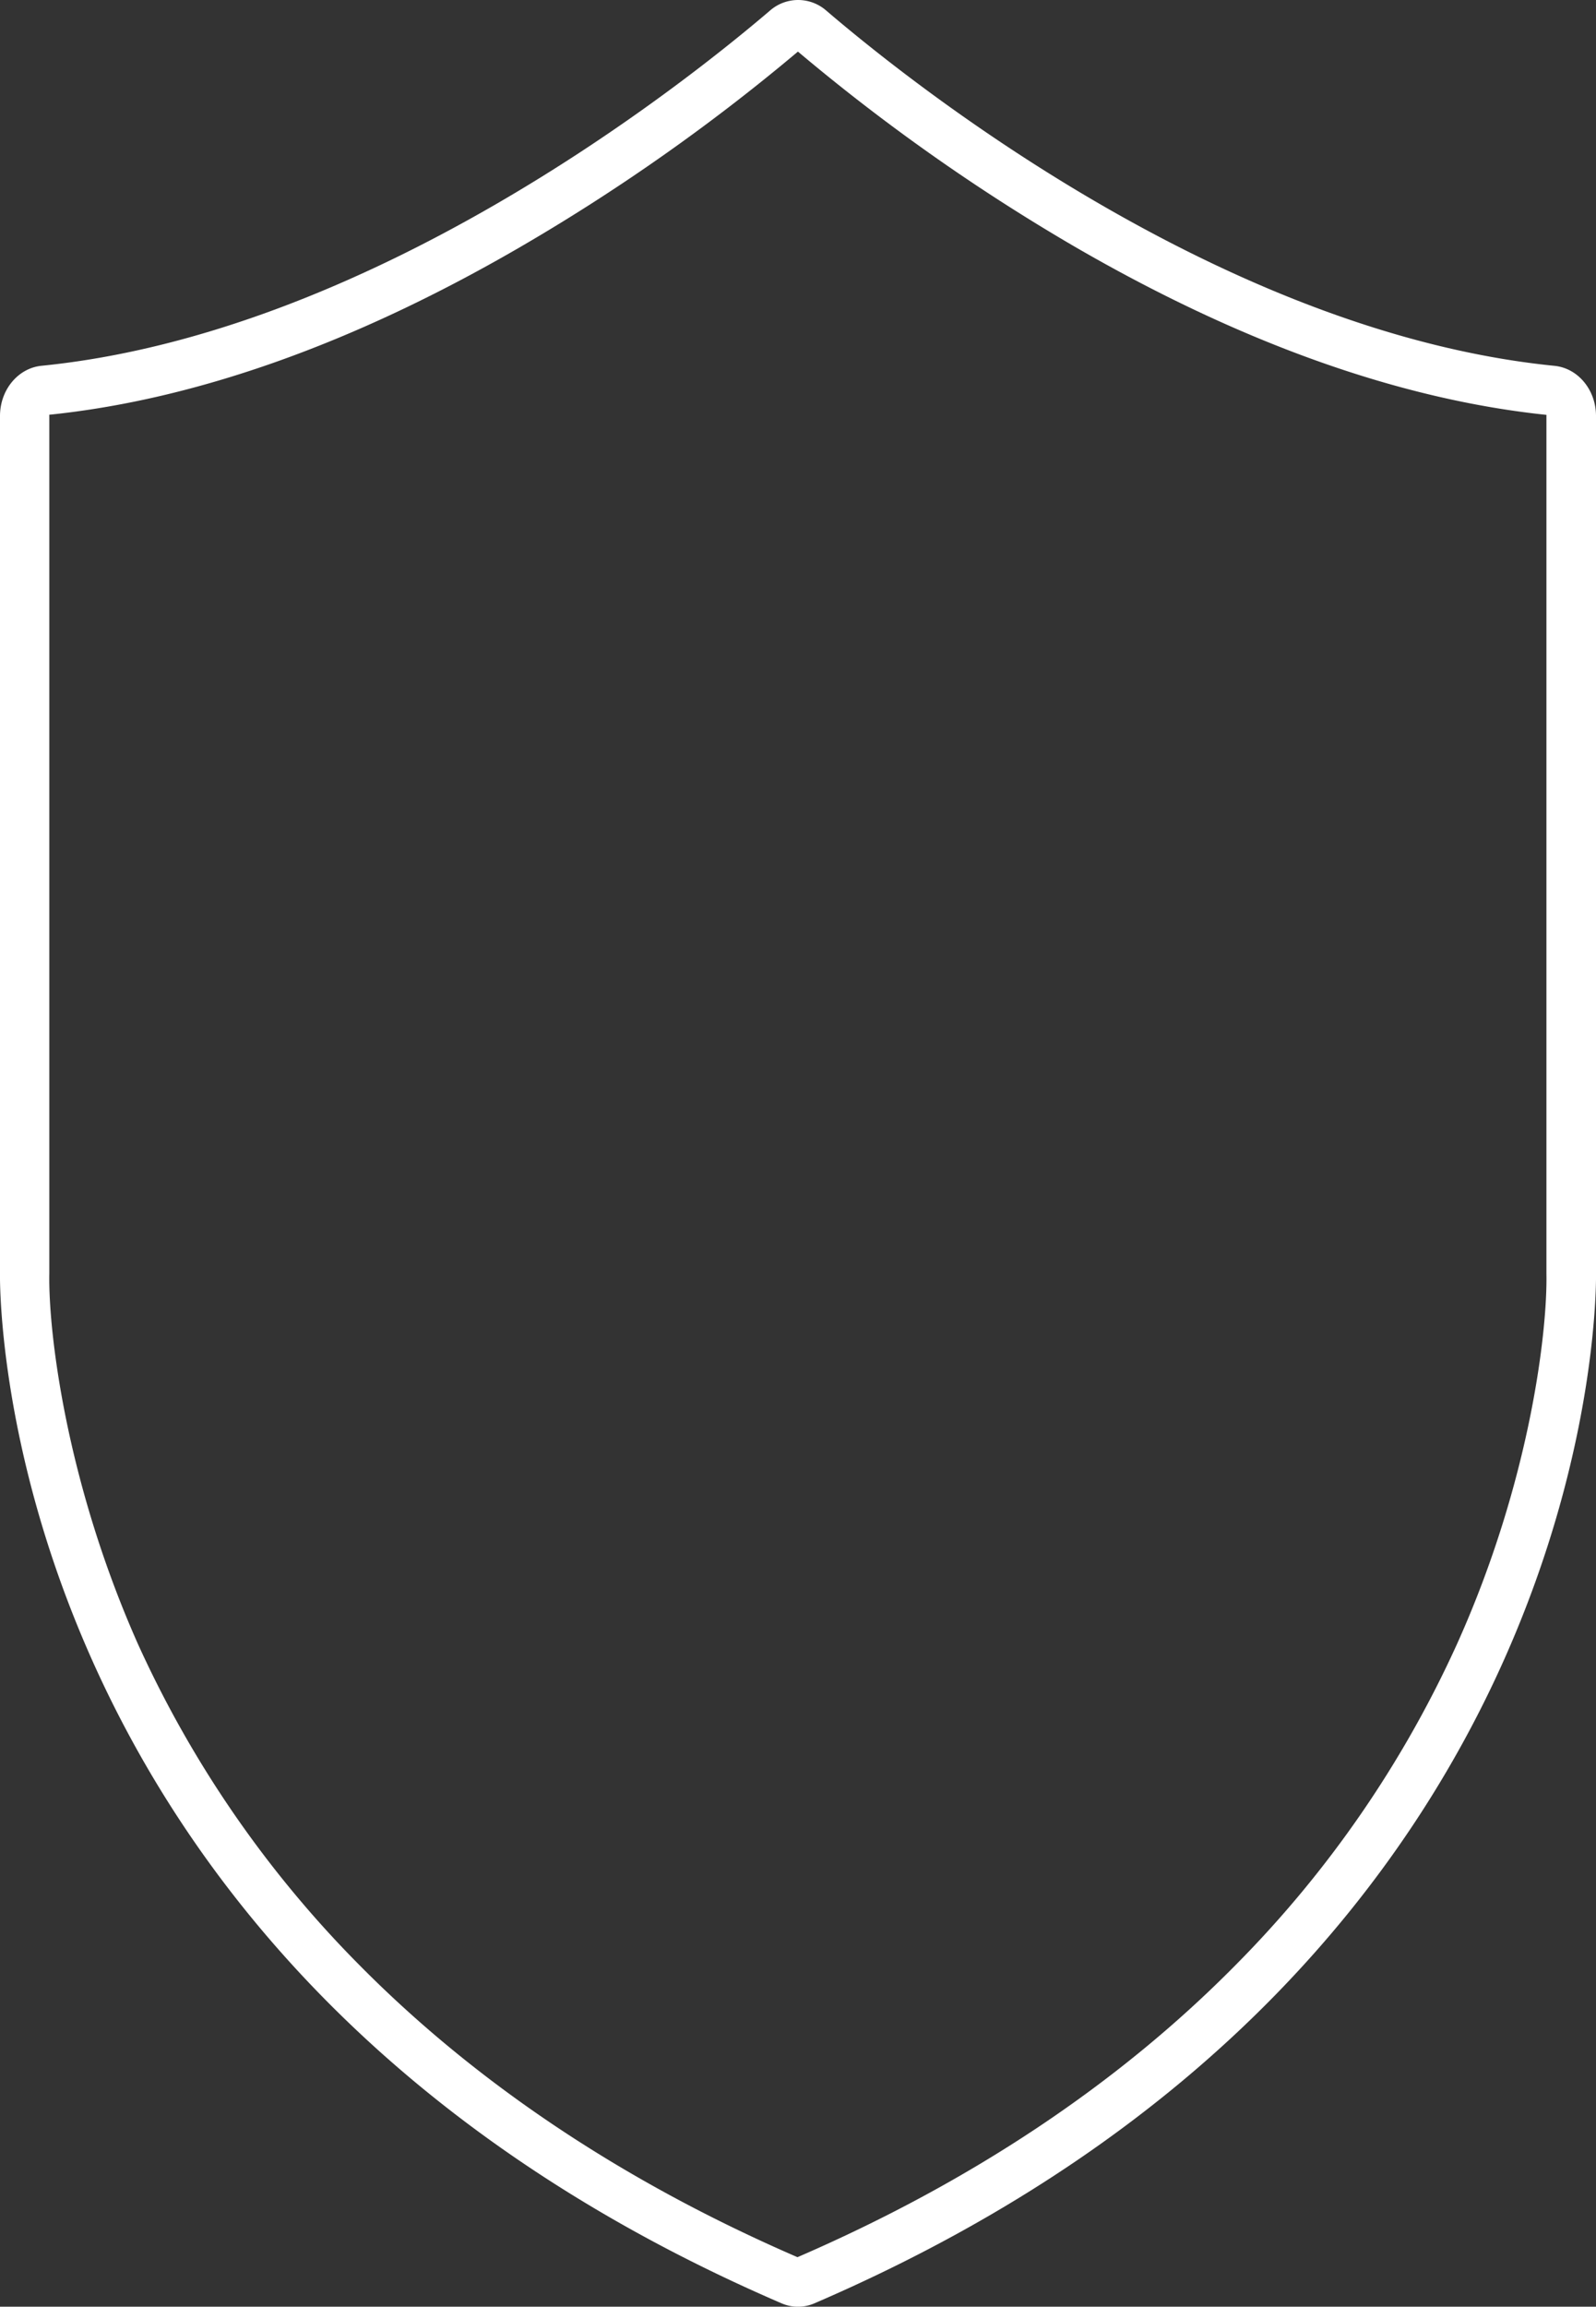 <svg id="图层_1" data-name="图层 1" xmlns="http://www.w3.org/2000/svg" viewBox="0 0 258.87 373.97"><rect x="0" y="0" width="258.87" height="373.97" fill="#333333" stroke="none"/><defs><style>.cls-1{fill:#fff;}</style></defs><title>top</title><path class="cls-1" d="M130.11,7.79h0m-0.68.58a318.47,318.47,0,0,0,45.35,31.89c26.77,15.45,52.35,24.52,76.05,27a1,1,0,0,1,0,.22v139c0.18,9.23-2.61,33.64-14.48,60a178.66,178.66,0,0,1-36,52.16c-18.95,19.19-42.83,35.11-71,47.3-28.16-12.19-52-28.11-71-47.3a178.66,178.66,0,0,1-36-52.16C10.62,240.08,7.82,215.67,8,206.46v-139a1,1,0,0,1,0-.22c23.7-2.44,49.29-11.51,76.05-27A318.46,318.46,0,0,0,129.43,8.36M8.1,67h0M129.43,0a6.94,6.94,0,0,0-4.52,1.7C109.93,14.49,59.75,54,6.74,59.3,2.92,59.68,0,63.21,0,67.44V206.27S-2.65,317.68,126.77,373.42a6.7,6.7,0,0,0,5.33,0c129.42-55.74,126.77-167.15,126.77-167.15V67.44c0-4.23-2.92-7.75-6.73-8.13C199.12,54,148.94,14.49,134,1.7A6.94,6.94,0,0,0,129.43,0h0Z"/></svg>